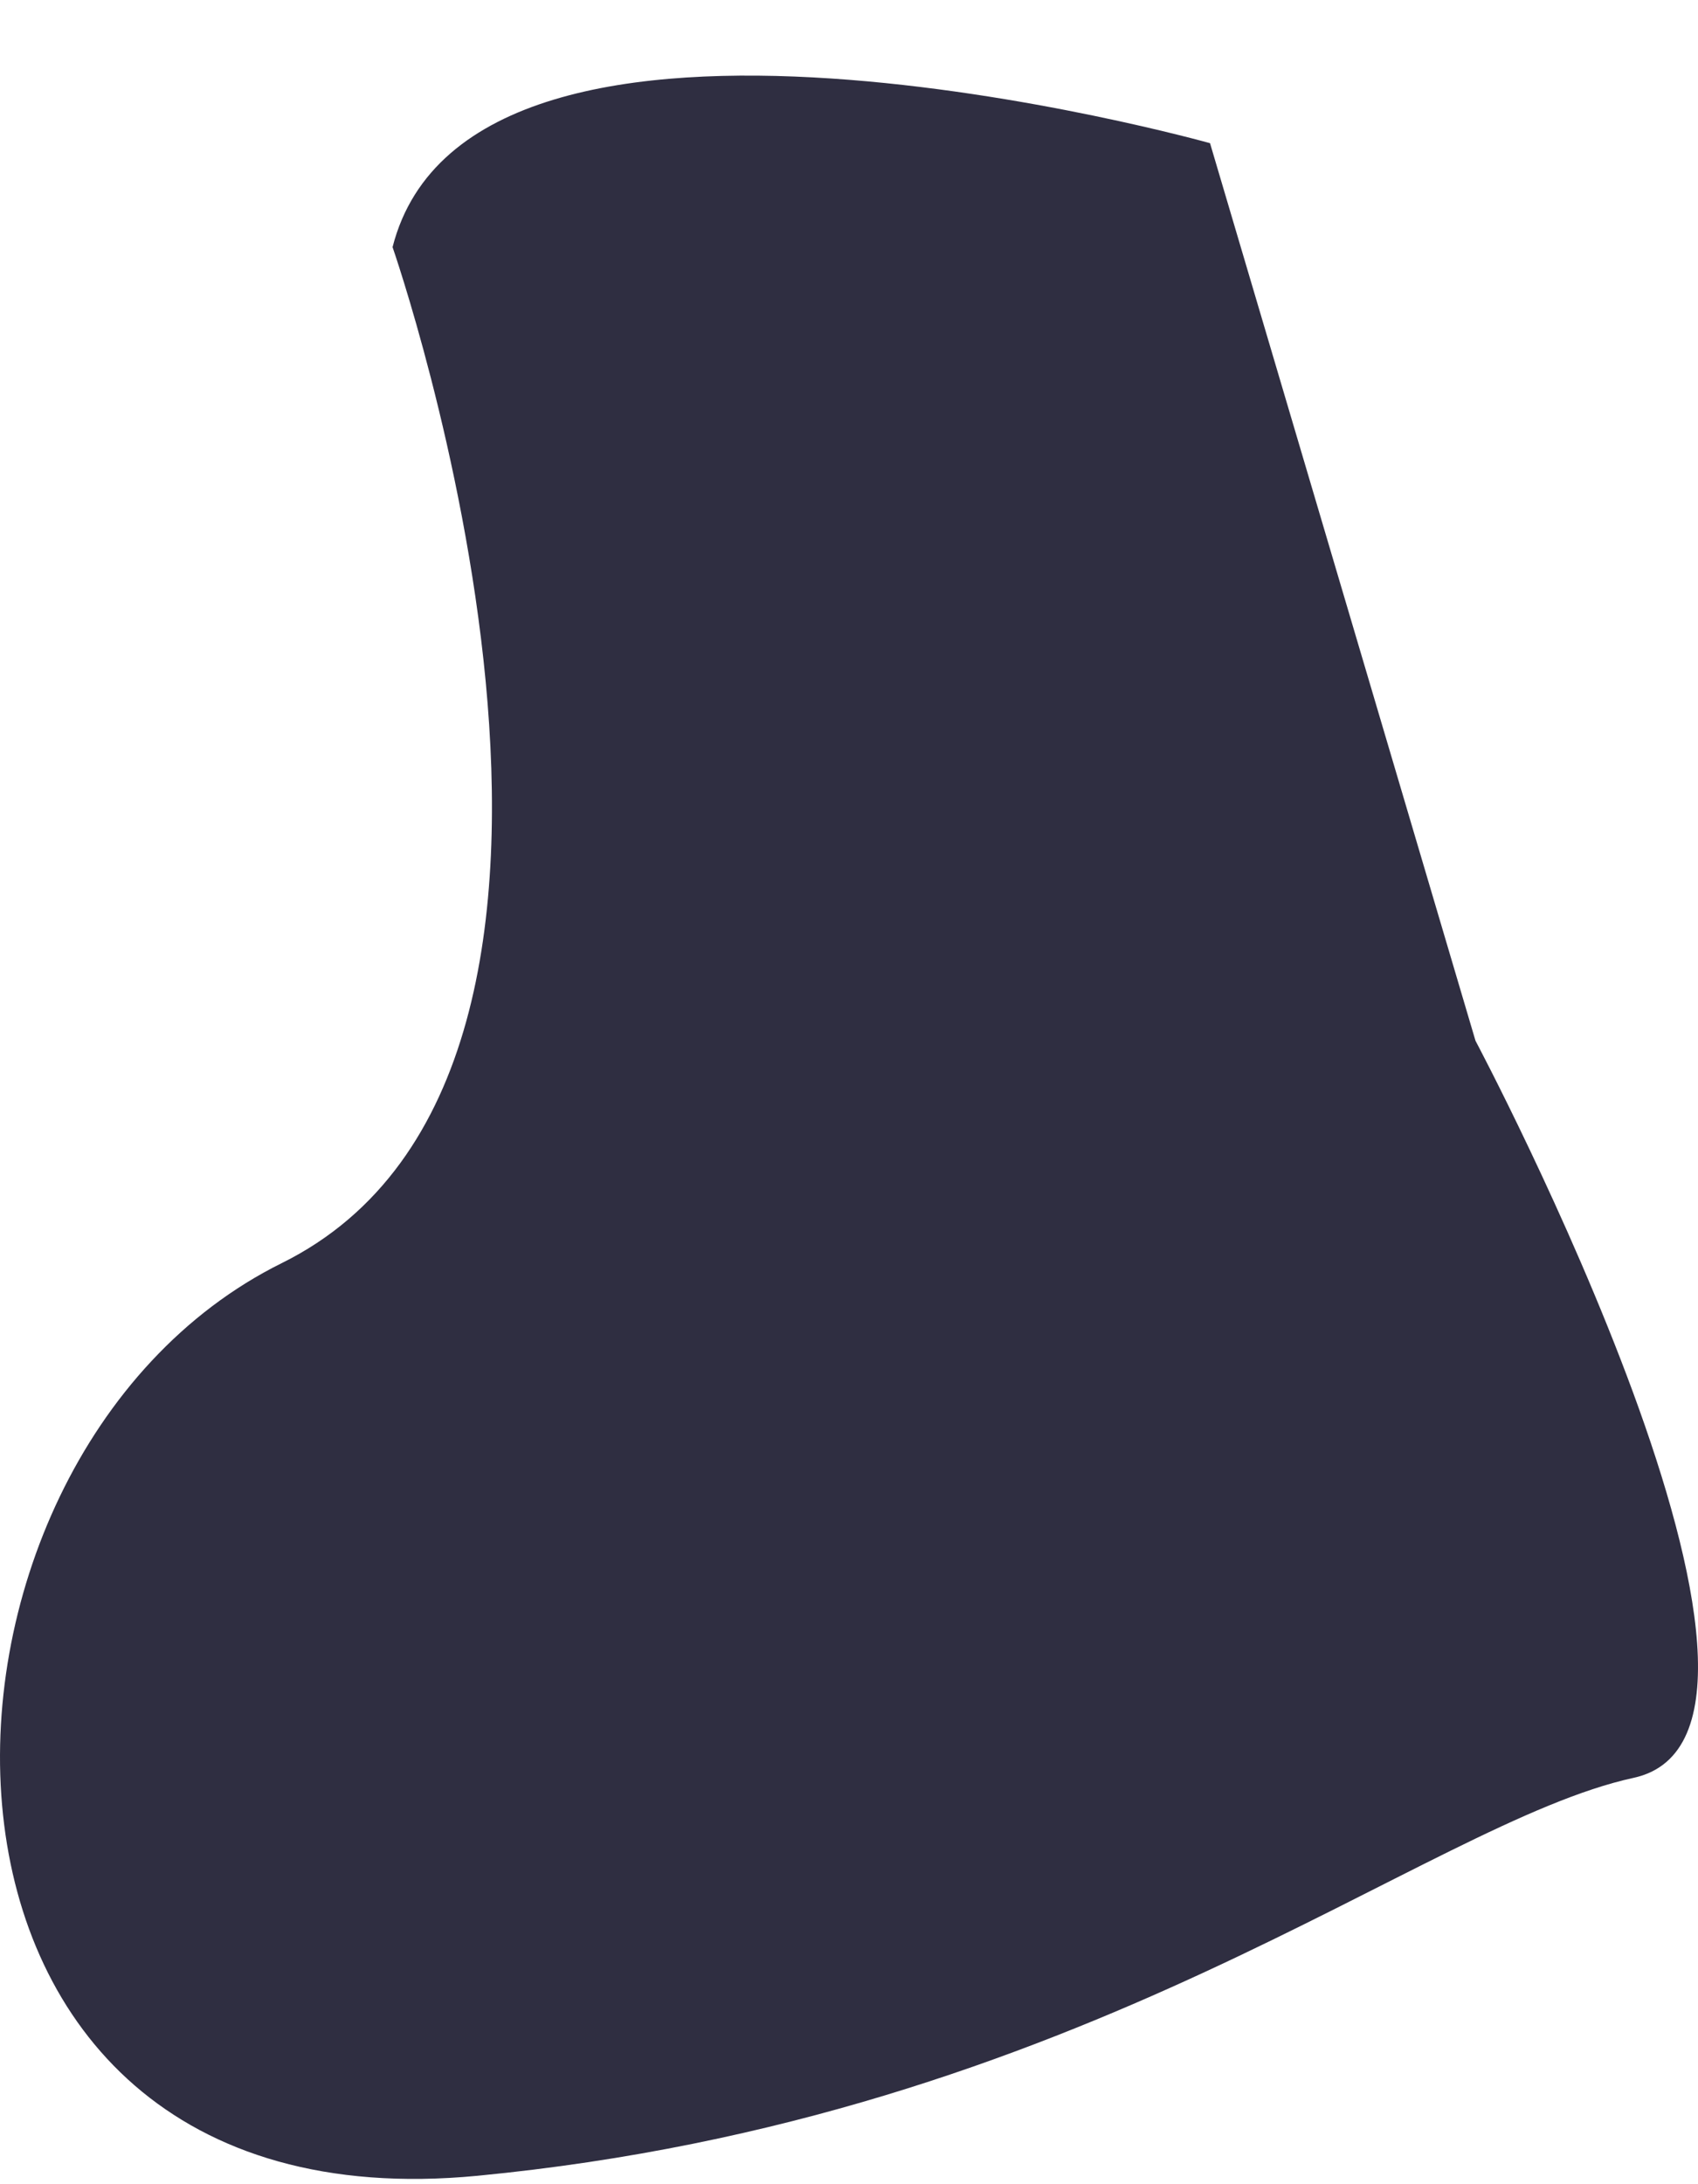 <svg width="21" height="27" viewBox="0 0 21 27" fill="none" xmlns="http://www.w3.org/2000/svg">
<path d="M14.965 1.77C14.965 1.77 5.836 -0.791 4.855 3.055C4.855 3.055 8.383 13.189 3.485 15.614C-1.414 18.039 -1.616 27.619 5.905 26.896C13.426 26.172 17.614 22.539 20.203 21.977C22.791 21.416 18.248 12.865 18.248 12.865L14.965 1.77Z" fill="#2F2E41"/>
</svg>
